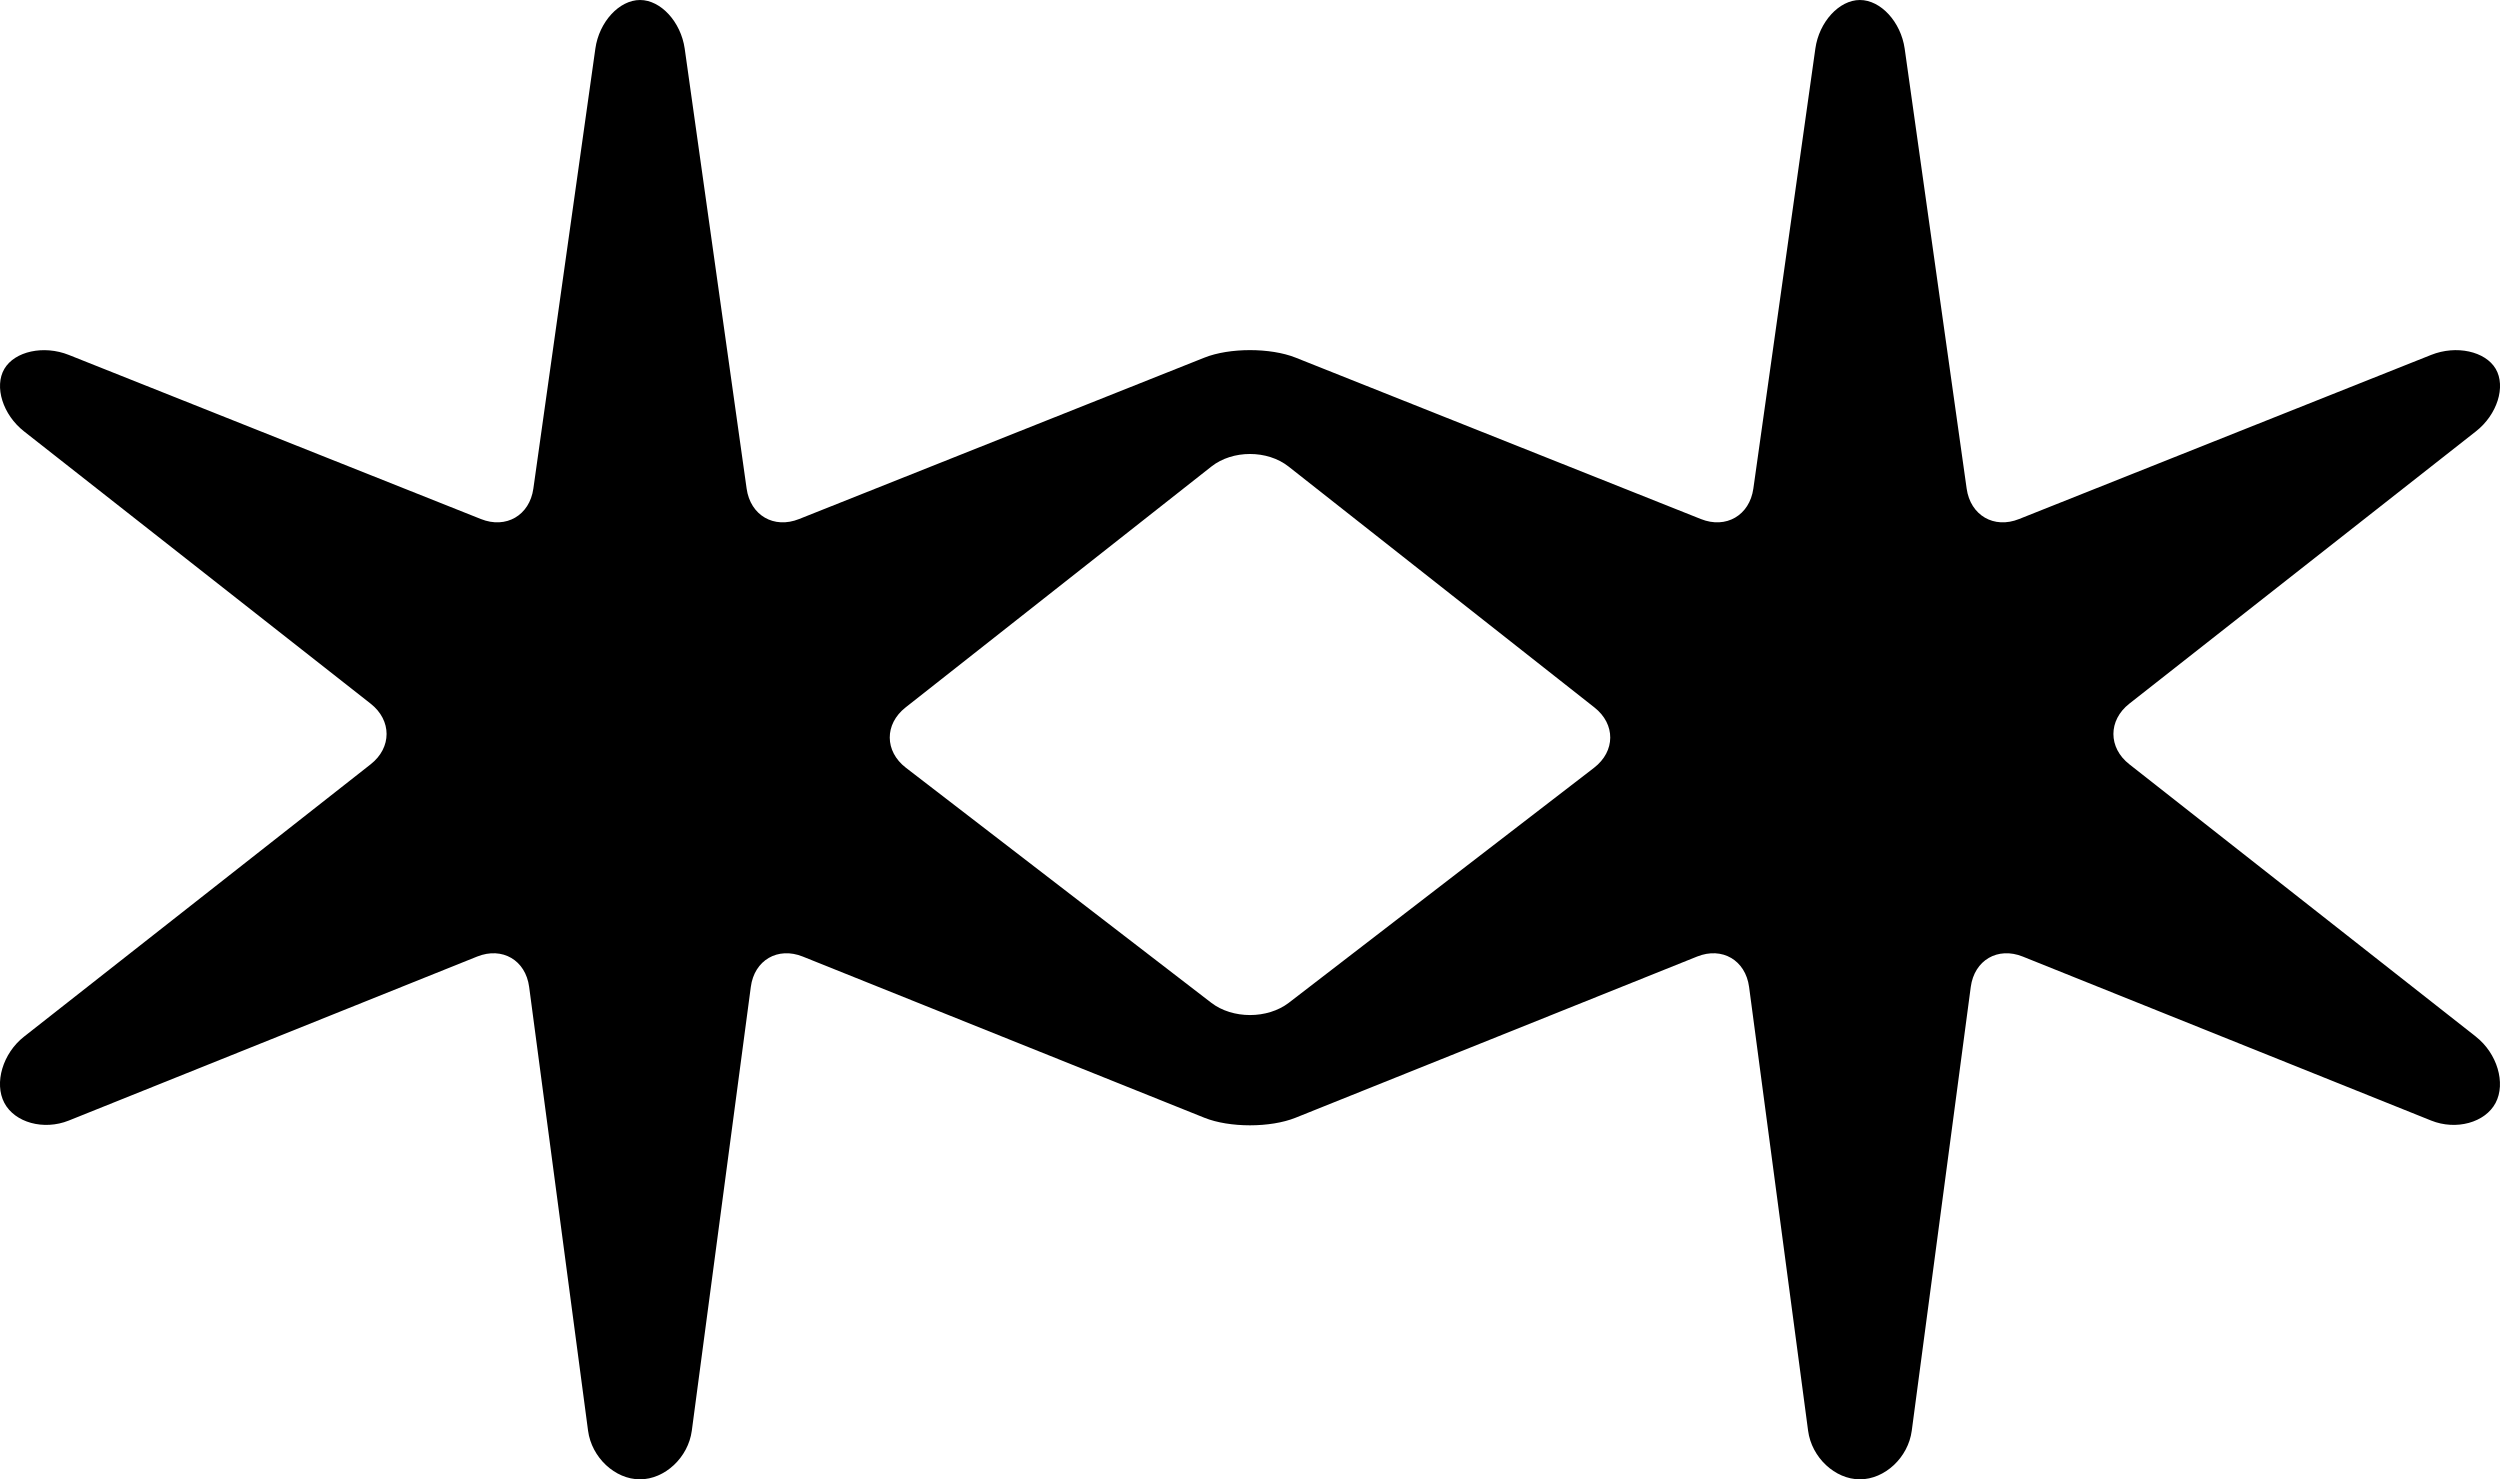 <svg xmlns="http://www.w3.org/2000/svg" width="150.38" height="88.986" viewBox="0 0 150.38 88.986">
  <path d="M148.93 62.356l-20.847-16.384c-1.276-1-1.276-2.642 0-3.645l20.848-16.38c1.28-1.002 1.815-2.695 1.19-3.76-.626-1.062-2.374-1.44-3.88-.84l-24.79 9.874c-1.507.606-2.927-.22-3.153-1.83L114.57 2.926C114.34 1.317 113.13 0 111.877 0c-1.247 0-2.456 1.317-2.68 2.925l-3.73 26.467c-.228 1.61-1.646 2.434-3.155 1.83l-24.38-9.71c-1.512-.602-3.975-.602-5.483 0l-24.384 9.71c-1.508.604-2.928-.22-3.154-1.83L41.186 2.925C40.956 1.317 39.748 0 38.5 0c-1.252 0-2.463 1.317-2.688 2.925l-3.73 26.467c-.226 1.61-1.645 2.434-3.153 1.83L4.14 21.35c-1.507-.603-3.252-.223-3.878.838-.625 1.066-.092 2.76 1.184 3.76l20.85 16.38c1.277 1.003 1.277 2.645 0 3.646L1.446 62.356C.166 63.358-.364 65.152.26 66.34c.627 1.19 2.372 1.668 3.877 1.064l24.567-9.866c1.51-.603 2.914.218 3.125 1.828l3.544 26.696c.214 1.607 1.618 2.923 3.12 2.923 1.5 0 2.905-1.315 3.12-2.923l3.55-26.696c.21-1.61 1.62-2.43 3.122-1.828l24.164 9.698c1.506.606 3.97.606 5.477 0l24.16-9.698c1.504-.603 2.91.218 3.125 1.828l3.55 26.696c.212 1.607 1.617 2.923 3.115 2.923 1.502 0 2.907-1.315 3.12-2.923l3.55-26.696c.216-1.61 1.62-2.43 3.124-1.828l24.57 9.866c1.5.604 3.25.125 3.876-1.063.627-1.186.094-2.98-1.185-3.982zM95.89 46.18L77.53 60.315c-1.285.99-3.393.99-4.674 0L54.49 46.18c-1.284-.99-1.294-2.62-.02-3.625l18.4-14.493c1.274-1.005 3.363-1.005 4.638 0l18.4 14.493c1.277 1.004 1.267 2.634-.02 3.626z"/>
</svg>
